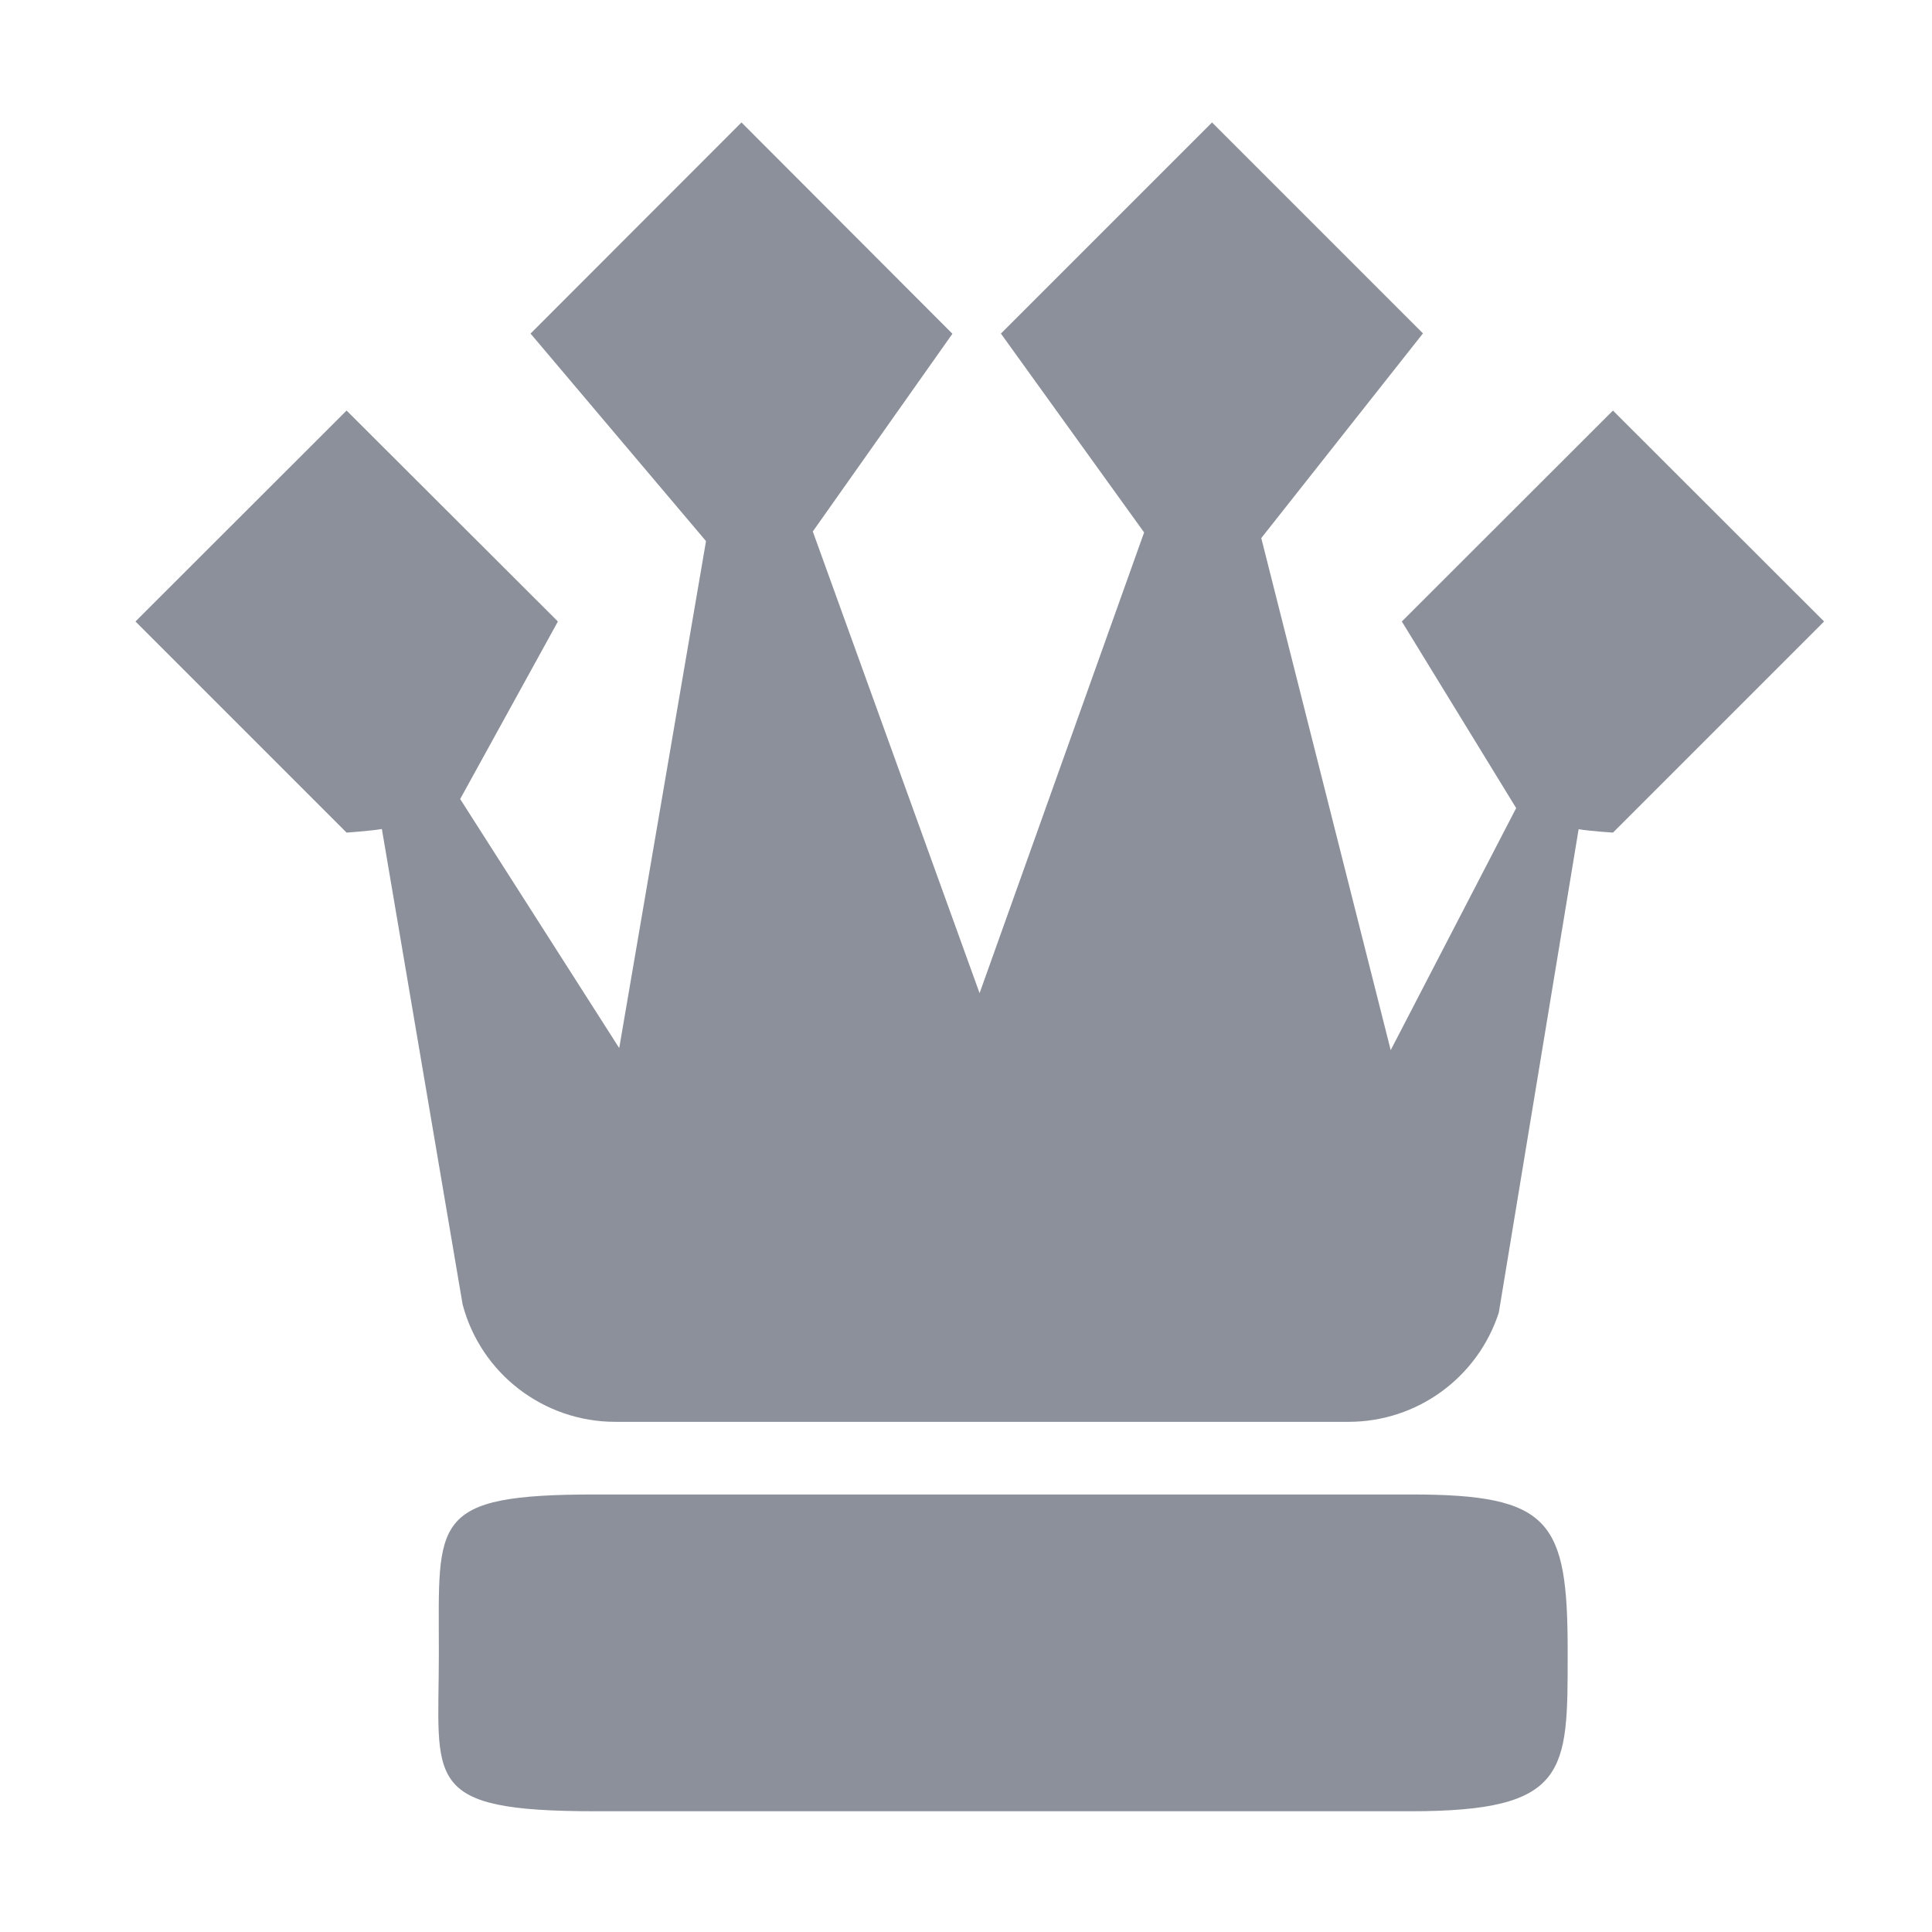 <?xml version="1.0" encoding="utf-8"?>
<!-- Generator: Adobe Illustrator 19.0.0, SVG Export Plug-In . SVG Version: 6.00 Build 0)  -->
<svg version="1.1" id="图层_1" xmlns="http://www.w3.org/2000/svg" xmlns:xlink="http://www.w3.org/1999/xlink" x="0px" y="0px"
	 viewBox="0 0 1024 1024" style="enable-background:new 0 0 1024 1024;" xml:space="preserve">
<style type="text/css">
	.st0{fill:#8C909B;}
</style>
<g id="XMLID_2_">
	<g id="XMLID_27_">
		<path id="XMLID_30_" class="st0" d="M747.8,792.1H315.7c-88.1,0-83.1,13.7-83.1,83.1v1.7c0,67-9.7,83.1,83.1,83.1h432.1
			c83.4,0,83.1-20.8,83.1-83.1v-1.7C830.9,805.8,821.8,792.1,747.8,792.1z M854.9,217.6L743,329.4l60.6,98.9l-66.5,128.3
			l-68.6-271.4l85.7-108.5L642.4,64.9L530.5,176.8l75.9,105.4l-87.2,244.2l-88.4-244.7l74-104.8L393,64.9L281.2,176.8l93,110
			l-46,268.7l-84.3-132l51.8-94.1L183.7,217.6L71.8,329.4l111.9,111.9c0,0,12.6-0.9,18.7-1.9l42.8,252c9.7,36.7,43,62.2,80.9,62.2
			h388.7c36.3,0,68.4-23.4,79.6-57.9l42.3-256.2c5.9,1,18.2,1.8,18.2,1.8l111.9-111.9L854.9,217.6z"/>
	</g>
</g>
</svg>
